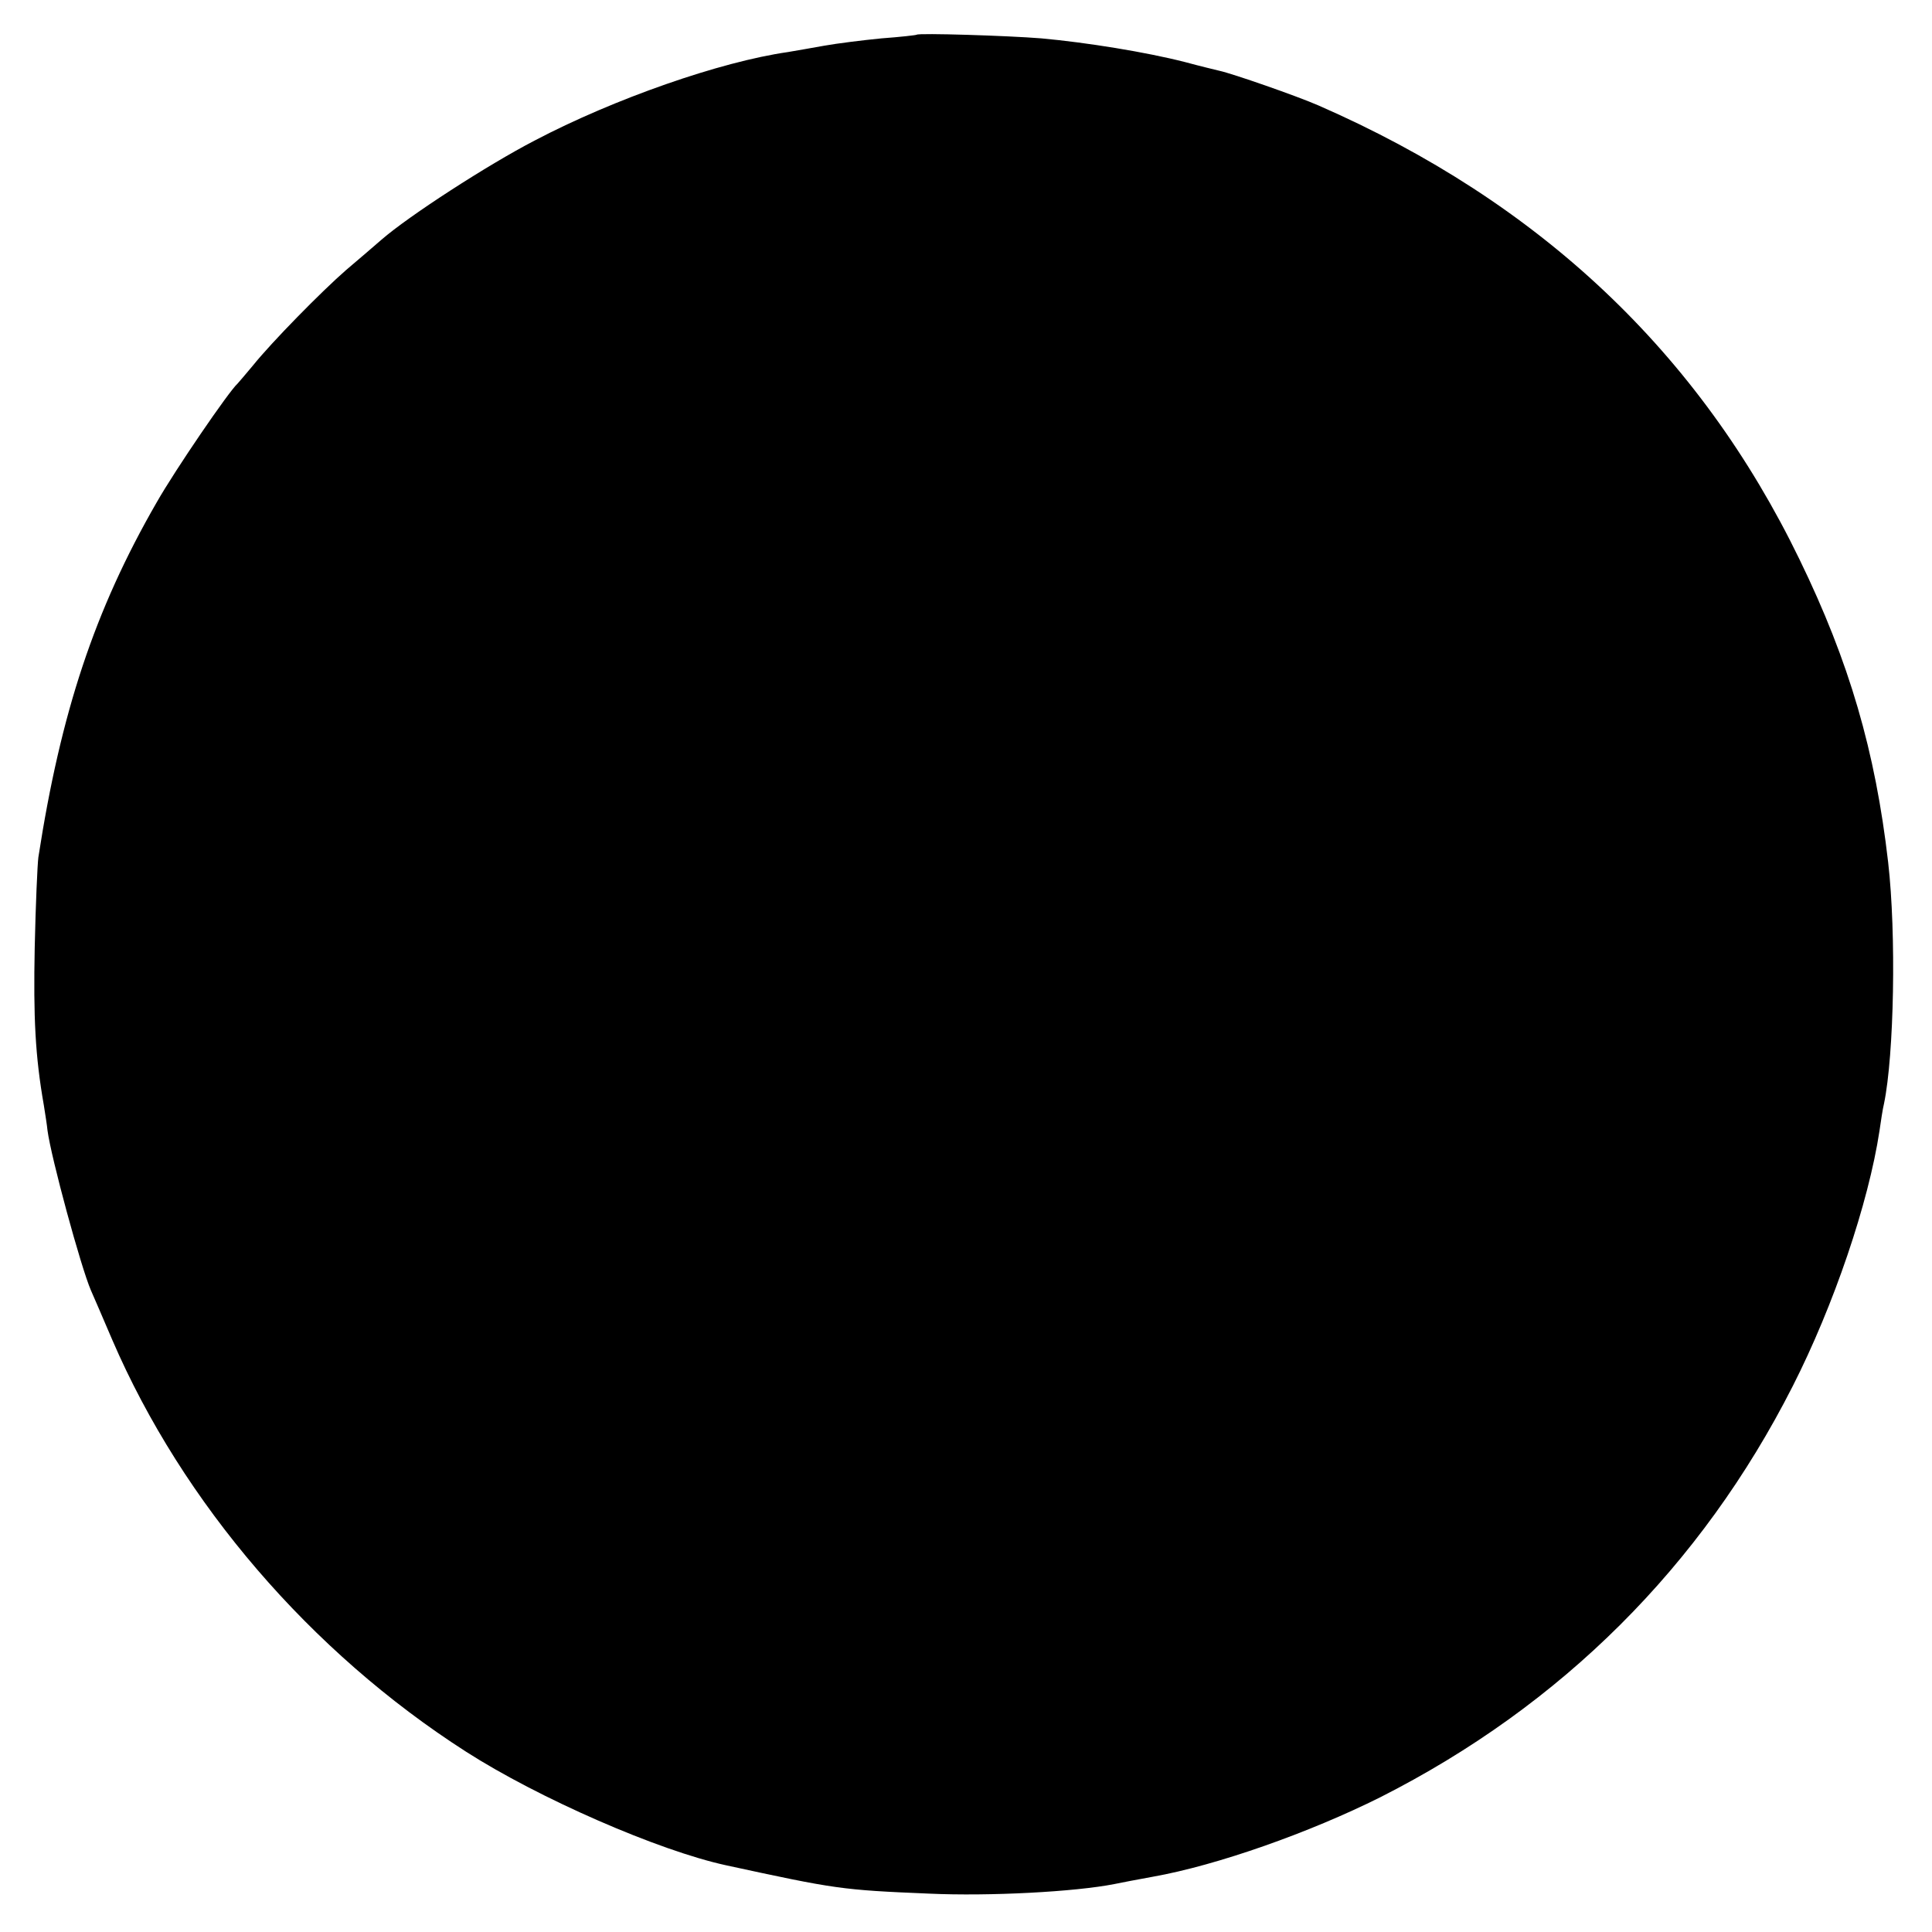 <?xml version="1.0" standalone="no"?>
<!DOCTYPE svg PUBLIC "-//W3C//DTD SVG 20010904//EN"
 "http://www.w3.org/TR/2001/REC-SVG-20010904/DTD/svg10.dtd">
<svg version="1.0" xmlns="http://www.w3.org/2000/svg"
 width="423pt" height="423pt" viewBox="0 0 423 423"
 preserveAspectRatio="xMidYMid meet">
<g transform="translate(0,423) scale(0.1,-0.1)"
fill="#000000" stroke="none">
<path d="M2007 4154 c-1 -1 -36 -5 -77 -8 -41 -4 -97 -11 -125 -16 -27 -5 -63
-11 -80 -14 -147 -21 -380 -102 -555 -194 -102 -53 -274 -164 -335 -217 -16
-14 -51 -44 -77 -66 -54 -47 -163 -158 -204 -209 -16 -19 -31 -37 -34 -40 -19
-17 -136 -188 -177 -260 -136 -236 -210 -460 -259 -777 -2 -15 -6 -104 -8
-198 -3 -152 1 -237 20 -345 3 -19 7 -44 8 -55 8 -60 73 -299 95 -350 5 -11
26 -60 47 -109 154 -357 434 -683 774 -901 159 -102 422 -217 570 -249 240
-52 252 -54 445 -62 131 -6 319 4 405 21 14 3 51 10 84 16 141 25 344 97 498
174 397 201 703 506 903 900 90 177 166 401 190 559 3 21 7 48 10 60 22 107
27 371 9 528 -28 243 -85 439 -194 663 -219 452 -568 782 -1053 994 -48 21
-189 70 -217 76 -8 2 -42 10 -75 19 -86 22 -216 43 -315 52 -74 6 -269 12
-273 8z"/>
</g>
</svg>

